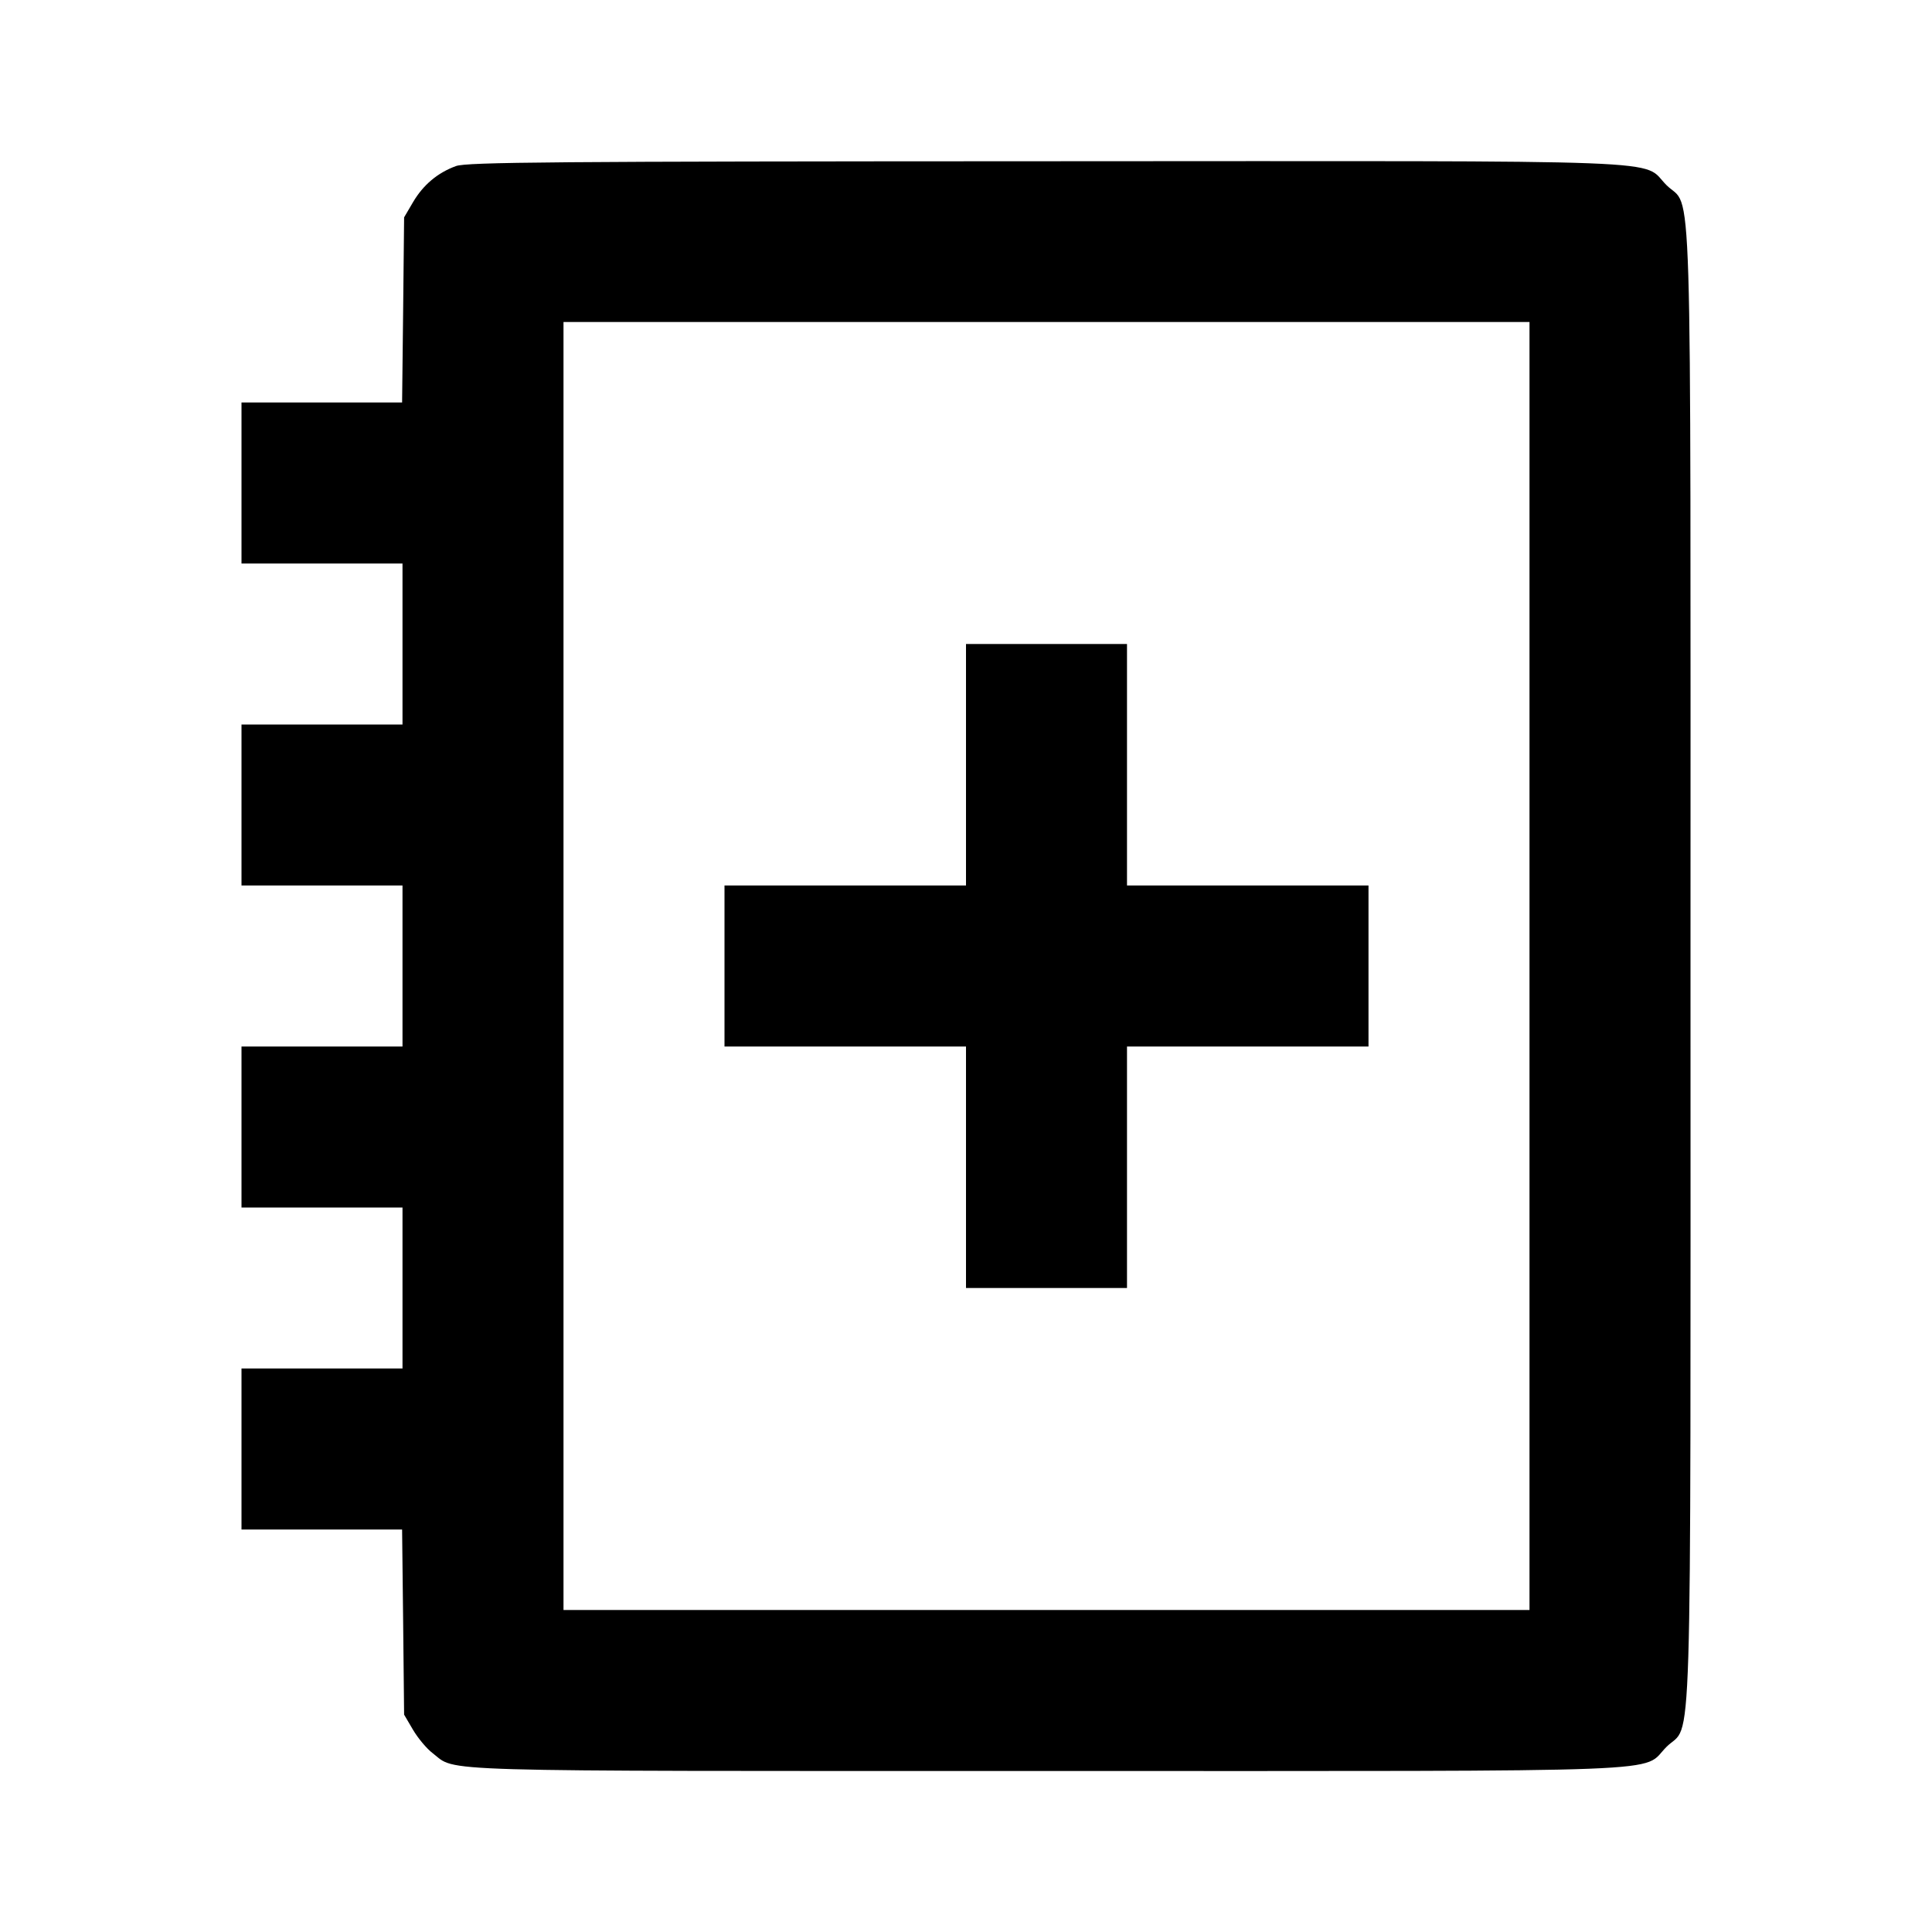<svg viewBox="0 0 24 24" xmlns="http://www.w3.org/2000/svg"><path d="M5.664 2.063 C 5.436 2.146,5.257 2.297,5.131 2.511 L 5.020 2.700 5.008 3.850 L 4.995 5.000 3.998 5.000 L 3.000 5.000 3.000 6.000 L 3.000 7.000 4.000 7.000 L 5.000 7.000 5.000 8.000 L 5.000 9.000 4.000 9.000 L 3.000 9.000 3.000 10.000 L 3.000 11.000 4.000 11.000 L 5.000 11.000 5.000 12.000 L 5.000 13.000 4.000 13.000 L 3.000 13.000 3.000 14.000 L 3.000 15.000 4.000 15.000 L 5.000 15.000 5.000 16.000 L 5.000 17.000 4.000 17.000 L 3.000 17.000 3.000 18.000 L 3.000 19.000 3.998 19.000 L 4.995 19.000 5.008 20.150 L 5.020 21.300 5.131 21.489 C 5.192 21.592,5.301 21.723,5.374 21.778 C 5.683 22.014,5.201 22.000,12.998 22.000 C 21.023 22.000,20.377 22.025,20.701 21.701 C 21.027 21.375,21.000 22.264,21.000 12.000 C 21.000 1.736,21.027 2.625,20.701 2.299 C 20.377 1.975,21.026 2.000,12.983 2.003 C 6.871 2.005,5.797 2.014,5.664 2.063 M19.000 12.000 L 19.000 20.000 13.000 20.000 L 7.000 20.000 7.000 12.000 L 7.000 4.000 13.000 4.000 L 19.000 4.000 19.000 12.000 M12.000 9.500 L 12.000 11.000 10.500 11.000 L 9.000 11.000 9.000 12.000 L 9.000 13.000 10.500 13.000 L 12.000 13.000 12.000 14.500 L 12.000 16.000 13.000 16.000 L 14.000 16.000 14.000 14.500 L 14.000 13.000 15.500 13.000 L 17.000 13.000 17.000 12.000 L 17.000 11.000 15.500 11.000 L 14.000 11.000 14.000 9.500 L 14.000 8.000 13.000 8.000 L 12.000 8.000 12.000 9.500 " stroke="none" fill-rule="evenodd" fill="black"></path></svg>